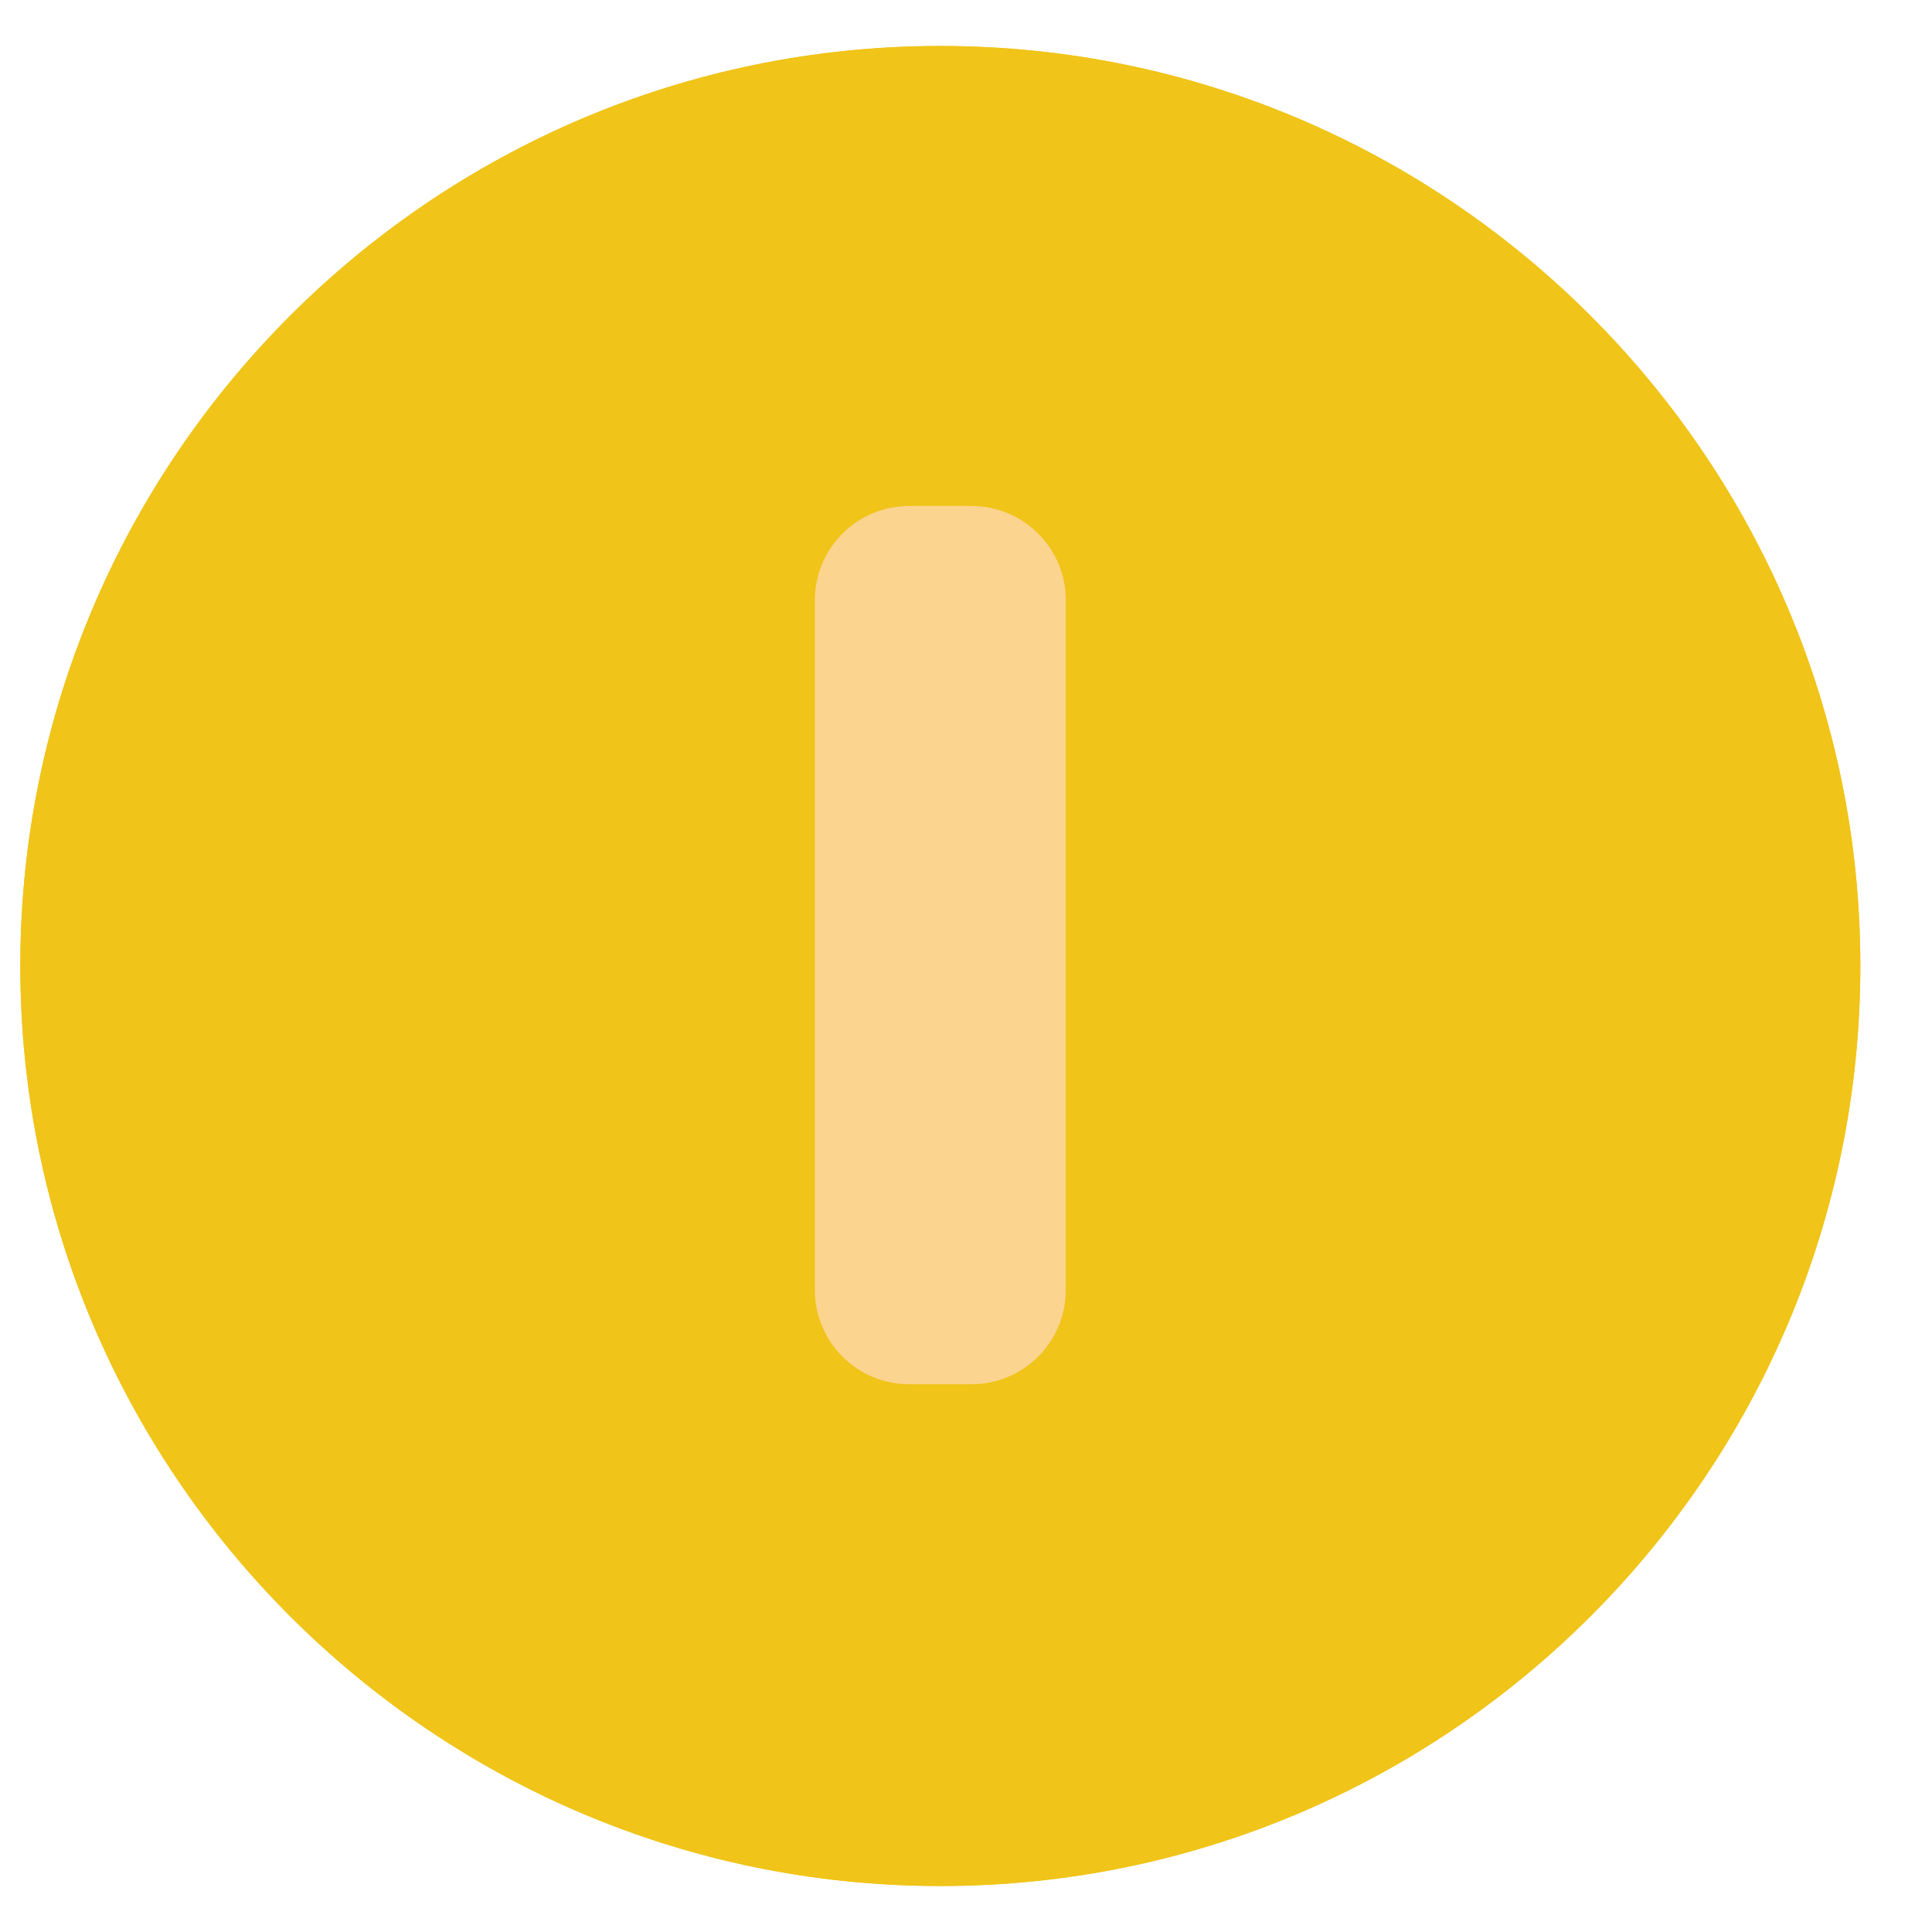 <svg width="21" height="21" viewBox="0 0 21 21" fill="none" xmlns="http://www.w3.org/2000/svg">
<g clip-path="url(#clip0_68_1112)">
<path d="M10.221 20.5C4.707 20.5 0.221 16.014 0.221 10.5C0.221 4.986 4.707 0.5 10.221 0.5C15.735 0.5 20.221 4.986 20.221 10.5C20.221 16.014 15.735 20.5 10.221 20.5Z" fill="#F0C419"/>
<path d="M10.56 15.046H9.882C9.316 15.046 8.857 14.587 8.857 14.021V6.525C8.857 5.959 9.316 5.5 9.882 5.5H10.56C11.126 5.5 11.585 5.959 11.585 6.525V14.021C11.585 14.587 11.126 15.046 10.56 15.046Z" fill="#FBD490"/>
<path d="M10.221 20.5C4.707 20.5 0.221 16.014 0.221 10.5C0.221 4.986 4.707 0.5 10.221 0.5C15.735 0.5 20.221 4.986 20.221 10.5C20.221 16.014 15.735 20.5 10.221 20.5Z" fill="#F0C419"/>
<path d="M10.56 15.046H9.882C9.316 15.046 8.857 14.587 8.857 14.021V6.525C8.857 5.959 9.316 5.5 9.882 5.5H10.56C11.126 5.5 11.585 5.959 11.585 6.525V14.021C11.585 14.587 11.126 15.046 10.56 15.046Z" fill="#FBD490"/>
</g>
<defs>
<clipPath id="clip0_68_1112">
<rect width="20" height="20" fill="white" transform="translate(0.221 0.5)"/>
</clipPath>
</defs>
</svg>
